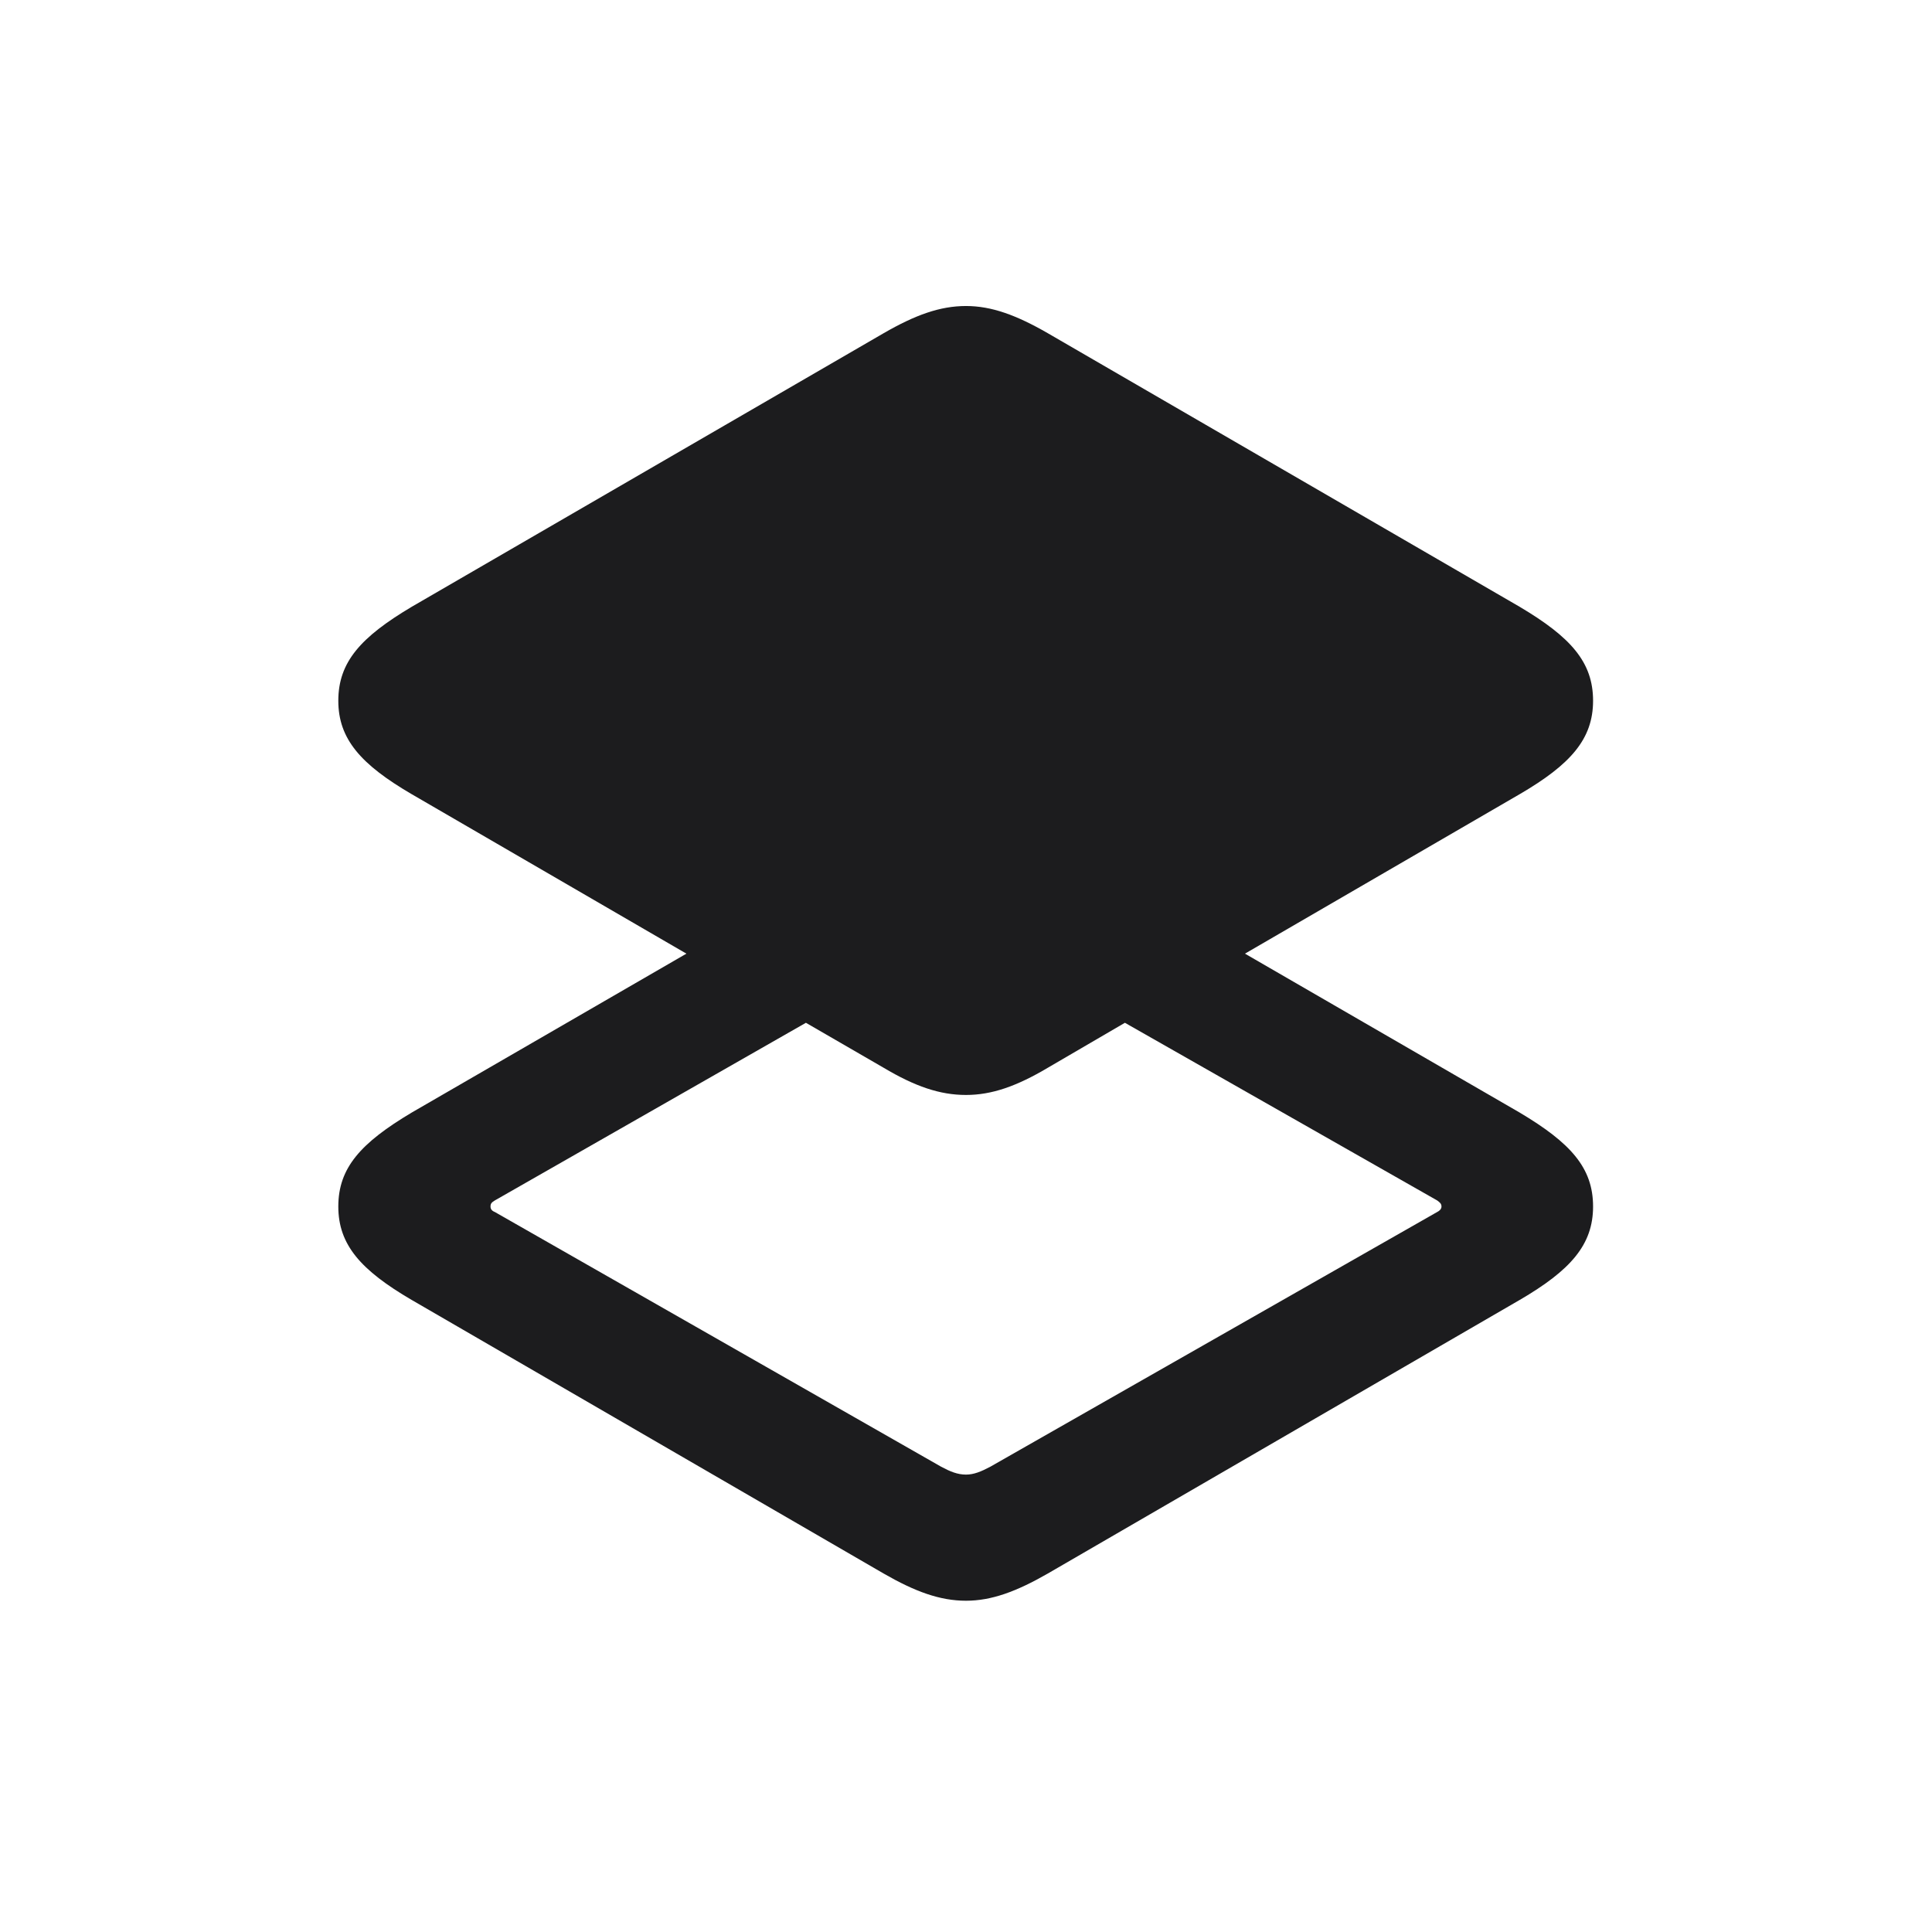 <svg width="28" height="28" viewBox="0 0 28 28" fill="none" xmlns="http://www.w3.org/2000/svg">
<path d="M15.187 22.804L22.024 18.84C22.763 18.409 23.088 18.04 23.088 17.486C23.088 16.924 22.763 16.564 22.024 16.124L18.043 13.821L22.024 11.51C22.763 11.079 23.088 10.71 23.088 10.156C23.088 9.594 22.763 9.233 22.024 8.794L15.187 4.83C14.729 4.566 14.369 4.435 14 4.435C13.622 4.435 13.262 4.566 12.805 4.83L5.967 8.794C5.229 9.233 4.903 9.594 4.903 10.156C4.903 10.71 5.229 11.079 5.967 11.51L9.948 13.821L5.967 16.124C5.229 16.564 4.903 16.924 4.903 17.486C4.903 18.04 5.229 18.409 5.967 18.84L12.805 22.804C13.262 23.067 13.622 23.199 14 23.199C14.369 23.199 14.729 23.067 15.187 22.804ZM14 15.869C14.369 15.869 14.729 15.746 15.187 15.474L16.303 14.823L20.829 17.398C20.864 17.425 20.891 17.442 20.891 17.486C20.891 17.521 20.864 17.548 20.829 17.565L14.352 21.257C14.22 21.327 14.114 21.371 14 21.371C13.877 21.371 13.771 21.327 13.64 21.257L7.171 17.565C7.127 17.548 7.109 17.521 7.109 17.486C7.109 17.442 7.127 17.425 7.171 17.398L11.68 14.823L12.805 15.474C13.262 15.746 13.622 15.869 14 15.869Z" fill="#1C1C1E"/>
</svg>
